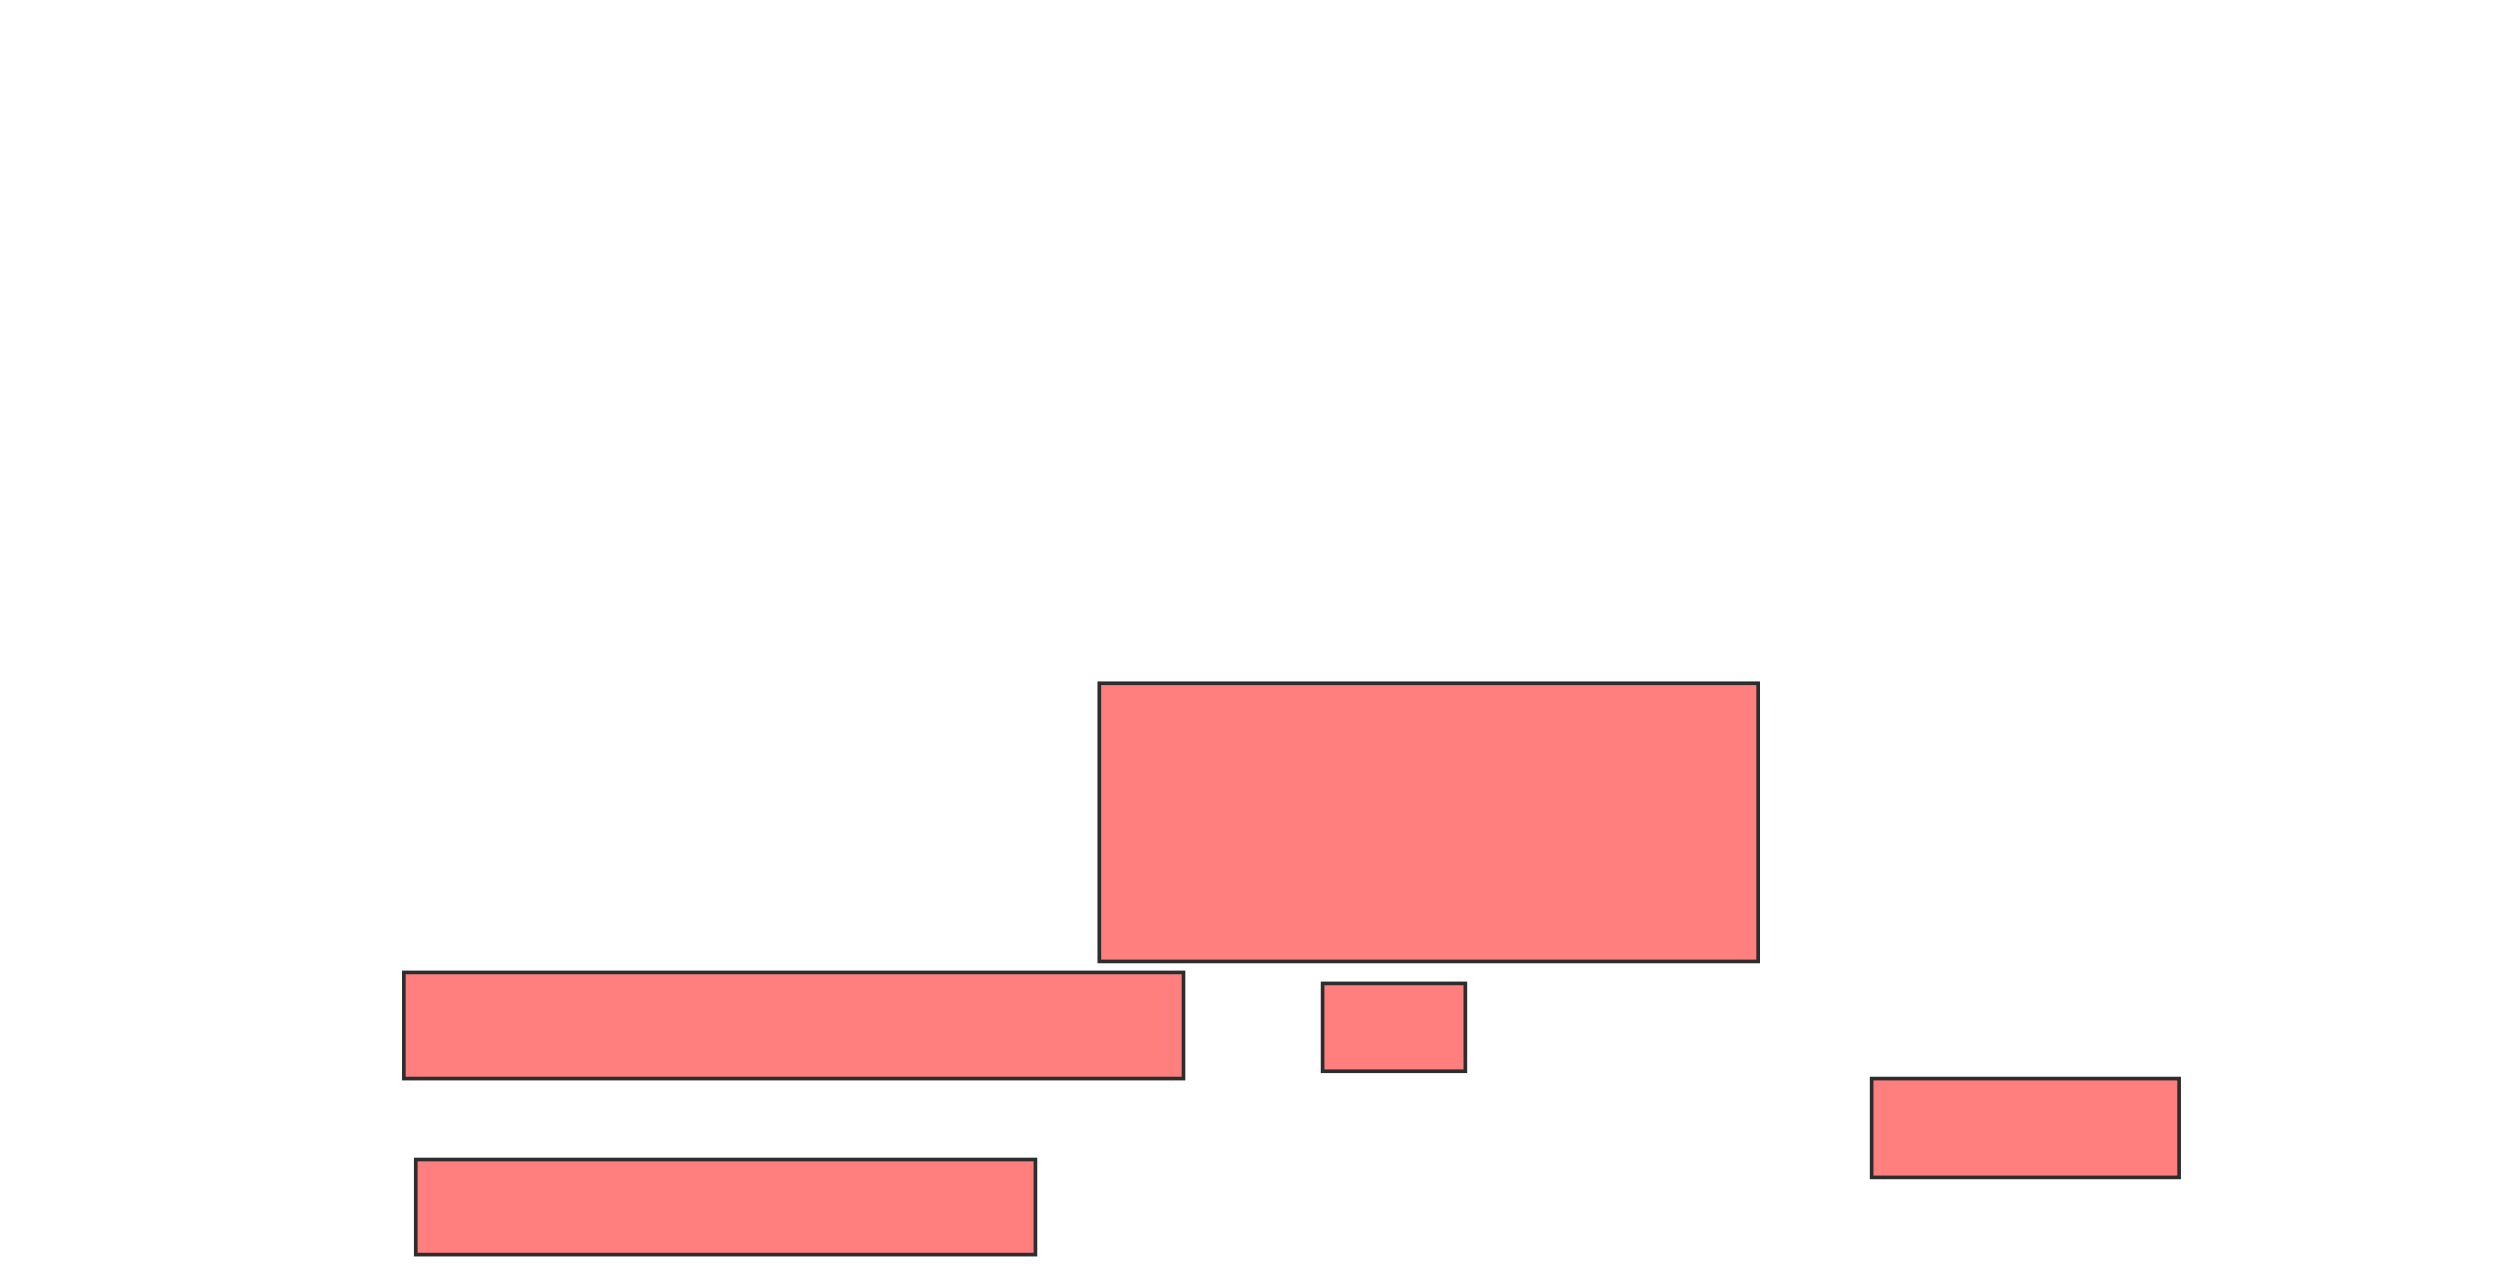 <svg xmlns="http://www.w3.org/2000/svg" width="683" height="347">
 <!-- Created with Image Occlusion Enhanced -->
 <g>
  <title>Labels</title>
 </g>
 <g>
  <title>Masks</title>
  
  <g id="0d1ea3c7fd084b37ab6305fff3877a75-oa-2" class="qshape">
   <rect height="76" width="180" y="186.667" x="300.333" stroke-linecap="null" stroke-linejoin="null" stroke-dasharray="null" stroke="#2D2D2D" fill="#FF7E7E" class="qshape"/>
   <rect height="29" width="213" y="265.667" x="110.333" stroke-linecap="null" stroke-linejoin="null" stroke-dasharray="null" stroke="#2D2D2D" fill="#FF7E7E" class="qshape"/>
   <rect height="24" width="39" y="268.667" x="361.333" stroke-linecap="null" stroke-linejoin="null" stroke-dasharray="null" stroke="#2D2D2D" fill="#FF7E7E" class="qshape"/>
   <rect stroke="#2D2D2D" height="27" width="84" y="294.667" x="511.333" stroke-linecap="null" stroke-linejoin="null" stroke-dasharray="null" fill="#FF7E7E" class="qshape"/>
   <rect height="25.984" width="169.291" y="316.78" x="113.588" stroke-linecap="null" stroke-linejoin="null" stroke-dasharray="null" stroke="#2D2D2D" fill="#FF7E7E" class="qshape"/>
  </g>
 </g>
</svg>